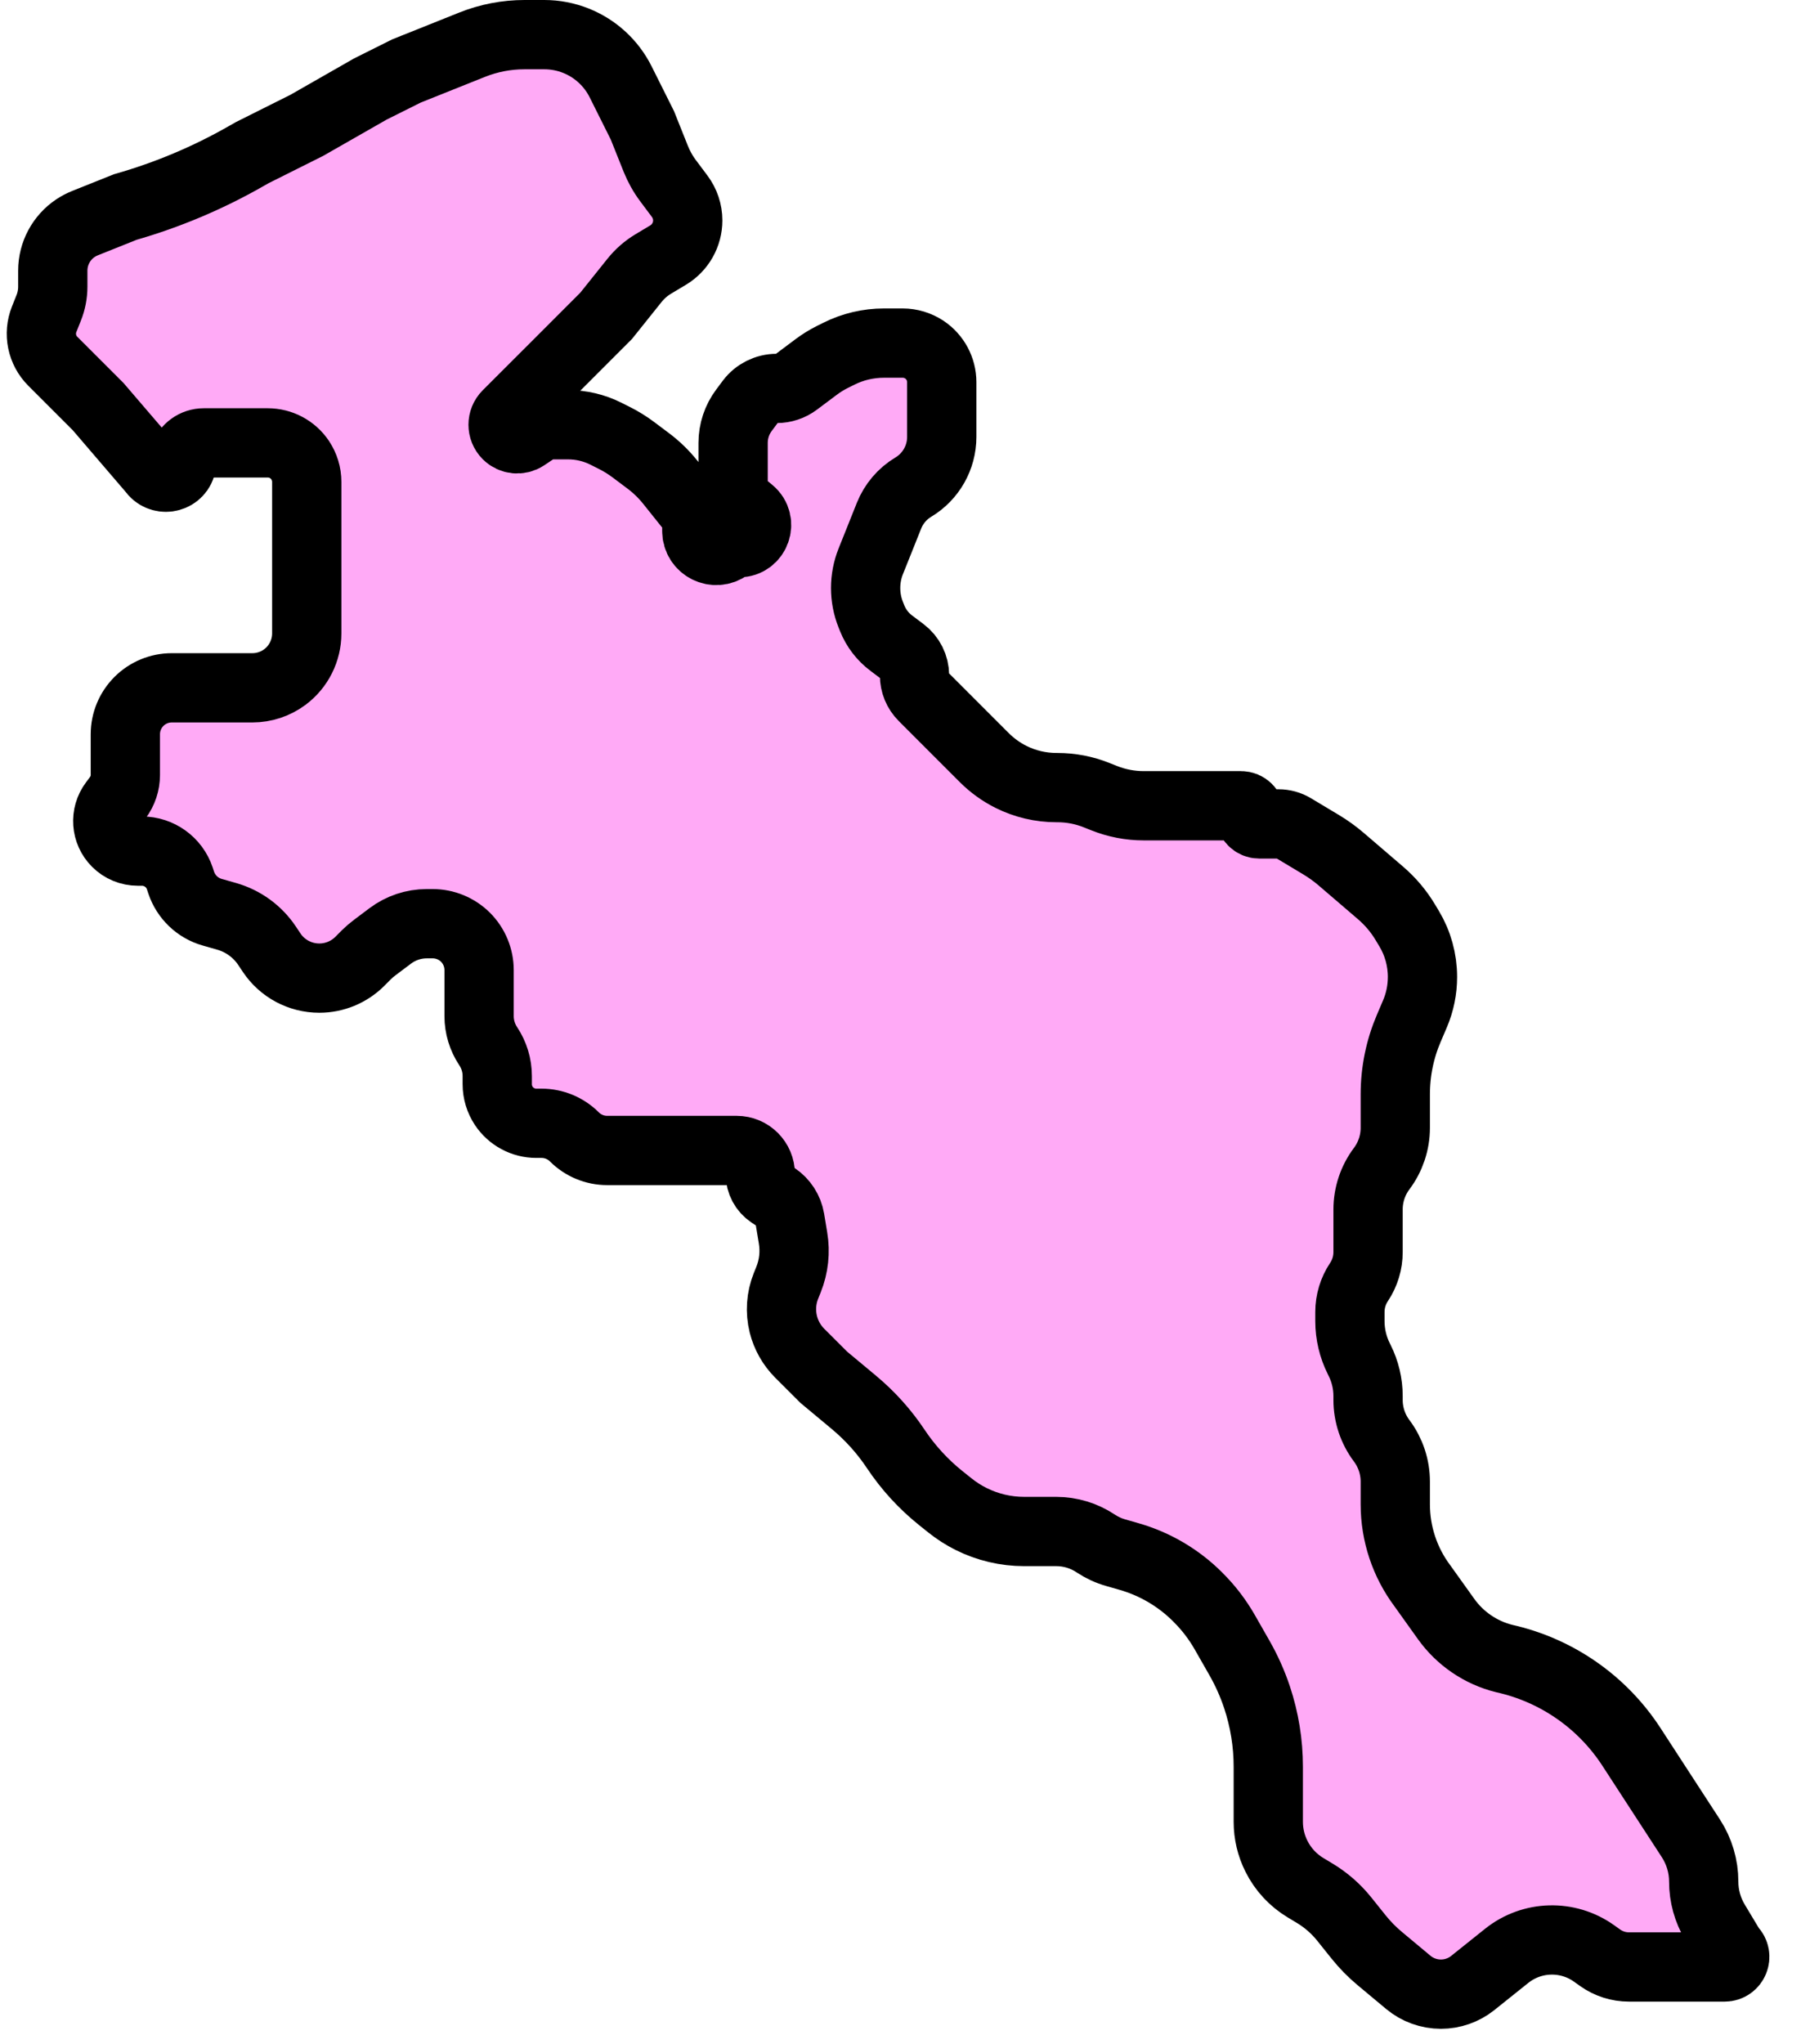 <svg width="52" height="59" viewBox="0 0 52 59" fill="none" xmlns="http://www.w3.org/2000/svg">
<path d="M43.502 56.465L42.522 57.249C42.261 57.458 41.937 57.571 41.603 57.571C41.26 57.571 40.927 57.451 40.663 57.231L39.843 56.547C39.615 56.358 39.407 56.145 39.221 55.913L38.816 55.407C38.576 55.106 38.283 54.851 37.953 54.653L37.697 54.499C37.335 54.282 37.042 53.966 36.854 53.588C36.699 53.28 36.619 52.94 36.619 52.595V51.548V51.005C36.619 50.324 36.509 49.647 36.294 49C36.162 48.604 35.991 48.222 35.784 47.86L35.361 47.119C35.153 46.756 34.898 46.421 34.601 46.125L34.58 46.103C34.028 45.551 33.344 45.149 32.594 44.935L32.214 44.826C32.009 44.768 31.815 44.678 31.637 44.56C31.299 44.334 30.902 44.214 30.496 44.214H29.57C29.039 44.214 28.514 44.09 28.039 43.853C27.823 43.745 27.619 43.614 27.431 43.464L27.167 43.253C26.662 42.849 26.222 42.369 25.863 41.83C25.528 41.327 25.121 40.875 24.656 40.487L23.786 39.762L23.09 39.067C22.86 38.836 22.696 38.547 22.617 38.231C22.526 37.864 22.552 37.478 22.692 37.127L22.768 36.938C22.92 36.558 22.965 36.144 22.897 35.74L22.808 35.202C22.763 34.937 22.611 34.701 22.387 34.551L22.256 34.465C22.066 34.338 21.952 34.125 21.952 33.897C21.952 33.52 21.647 33.214 21.27 33.214H19.857H18.024H17.532C17.176 33.214 16.835 33.073 16.583 32.821C16.332 32.57 15.991 32.429 15.635 32.429H15.484C15.107 32.429 14.755 32.24 14.546 31.927C14.423 31.742 14.357 31.524 14.357 31.302V31.067C14.357 30.759 14.266 30.459 14.095 30.202C13.925 29.946 13.833 29.645 13.833 29.337V28.008C13.833 27.652 13.692 27.311 13.441 27.059C13.189 26.808 12.848 26.667 12.492 26.667H12.322C11.943 26.667 11.574 26.79 11.271 27.017L10.821 27.355C10.734 27.42 10.652 27.491 10.575 27.567L10.39 27.753C10.079 28.064 9.658 28.238 9.219 28.238C8.666 28.238 8.149 27.962 7.842 27.501L7.712 27.306C7.437 26.893 7.024 26.592 6.546 26.455L6.125 26.335C5.704 26.215 5.37 25.894 5.231 25.479L5.192 25.36C5.035 24.889 4.594 24.571 4.097 24.571H3.978C3.748 24.571 3.528 24.48 3.365 24.317C3.06 24.012 3.026 23.529 3.285 23.184L3.401 23.029C3.542 22.84 3.619 22.61 3.619 22.375V21.198C3.619 20.843 3.76 20.502 4.012 20.25C4.263 19.998 4.605 19.857 4.96 19.857H5.976H7.286C7.626 19.857 7.957 19.747 8.229 19.543C8.624 19.246 8.857 18.78 8.857 18.286V16.452V14.357V13.913C8.857 13.69 8.791 13.473 8.668 13.287C8.459 12.974 8.107 12.786 7.73 12.786H7.286H5.884C5.626 12.786 5.397 12.951 5.316 13.195L5.227 13.461C5.106 13.826 4.618 13.891 4.405 13.571L2.833 11.738L1.524 10.429C1.206 10.111 1.108 9.634 1.275 9.217L1.405 8.891C1.484 8.696 1.524 8.487 1.524 8.276V7.814C1.524 7.32 1.771 6.859 2.182 6.585C2.267 6.529 2.357 6.481 2.452 6.443L3.619 5.976C4.837 5.628 6.008 5.135 7.108 4.506L7.286 4.405L8.857 3.619L10.691 2.571L11.738 2.048L13.048 1.524L13.628 1.292C14.11 1.099 14.624 1 15.143 1H15.716C16.029 1 16.34 1.06 16.631 1.176C17.191 1.4 17.649 1.822 17.919 2.361L18.024 2.571L18.548 3.619L18.933 4.583C19.025 4.812 19.146 5.029 19.295 5.226L19.624 5.666C19.775 5.867 19.857 6.112 19.857 6.364C19.857 6.773 19.642 7.153 19.292 7.363L18.863 7.62C18.654 7.745 18.47 7.907 18.318 8.097L17.5 9.119L16.191 10.429L15.143 11.476L14.645 11.974C14.486 12.133 14.486 12.391 14.645 12.55C14.782 12.687 14.997 12.708 15.159 12.601L15.455 12.403C15.593 12.311 15.755 12.262 15.921 12.262H16.402C16.78 12.262 17.152 12.35 17.489 12.518L17.734 12.641C17.927 12.737 18.11 12.851 18.283 12.98L18.715 13.304C18.952 13.482 19.165 13.688 19.35 13.919L19.973 14.698C20.067 14.816 20.119 14.964 20.119 15.115V15.33C20.119 15.792 20.647 16.056 21.017 15.779L21.031 15.768C21.119 15.702 21.226 15.667 21.336 15.667C21.811 15.667 22.026 15.073 21.661 14.769L21.395 14.547C21.25 14.427 21.167 14.248 21.167 14.061V13.571V12.786C21.167 12.446 21.277 12.115 21.481 11.843L21.669 11.591C21.848 11.354 22.127 11.214 22.424 11.214C22.628 11.214 22.826 11.148 22.989 11.026L23.563 10.596C23.711 10.485 23.869 10.387 24.035 10.304L24.218 10.213C24.622 10.01 25.069 9.905 25.522 9.905H26.064C26.286 9.905 26.503 9.971 26.689 10.094C27.002 10.303 27.191 10.655 27.191 11.032V11.738V12.614C27.191 13.208 26.879 13.758 26.369 14.064C26.052 14.254 25.807 14.543 25.669 14.886L25.357 15.667L25.141 16.206C24.944 16.701 24.944 17.252 25.141 17.746L25.182 17.849C25.297 18.135 25.487 18.383 25.734 18.568L26.061 18.814C26.277 18.976 26.405 19.231 26.405 19.501C26.405 19.729 26.495 19.948 26.657 20.109L27.714 21.167L28.424 21.877C28.648 22.1 28.906 22.286 29.189 22.428C29.597 22.632 30.047 22.738 30.504 22.738H30.531C30.919 22.738 31.305 22.812 31.665 22.957L31.879 23.042C32.242 23.187 32.63 23.262 33.021 23.262H35.833C35.978 23.262 36.095 23.379 36.095 23.524C36.095 23.668 36.212 23.786 36.357 23.786H36.916C37.064 23.786 37.21 23.826 37.338 23.903L38.147 24.388C38.35 24.51 38.543 24.649 38.723 24.803L39.857 25.776C40.141 26.019 40.384 26.306 40.576 26.627L40.684 26.807C40.938 27.229 41.071 27.712 41.071 28.204C41.071 28.572 40.997 28.936 40.852 29.274L40.679 29.679C40.419 30.283 40.286 30.934 40.286 31.593V32.559C40.286 32.984 40.148 33.398 39.893 33.738C39.638 34.078 39.5 34.492 39.5 34.917V36.147C39.5 36.455 39.409 36.756 39.238 37.012C39.067 37.268 38.976 37.569 38.976 37.877V38.141C38.976 38.518 39.064 38.89 39.233 39.227L39.257 39.276C39.417 39.596 39.5 39.948 39.5 40.305V40.417C39.5 40.842 39.638 41.255 39.893 41.595C40.148 41.935 40.286 42.349 40.286 42.774V43.429C40.286 44.279 40.561 45.106 41.071 45.786L41.753 46.74C42.158 47.307 42.752 47.712 43.429 47.881C44.939 48.217 46.258 49.132 47.102 50.429L48.822 53.075C49.062 53.446 49.191 53.878 49.191 54.32C49.191 54.734 49.303 55.14 49.516 55.495L49.958 56.231C49.97 56.252 49.985 56.27 50.002 56.287C50.185 56.471 50.055 56.786 49.795 56.786H47.032C46.732 56.786 46.441 56.692 46.197 56.518L46.026 56.396C45.264 55.852 44.233 55.88 43.502 56.465Z" fill="#FFAAF6" stroke="black" stroke-width="2"/>
</svg>
